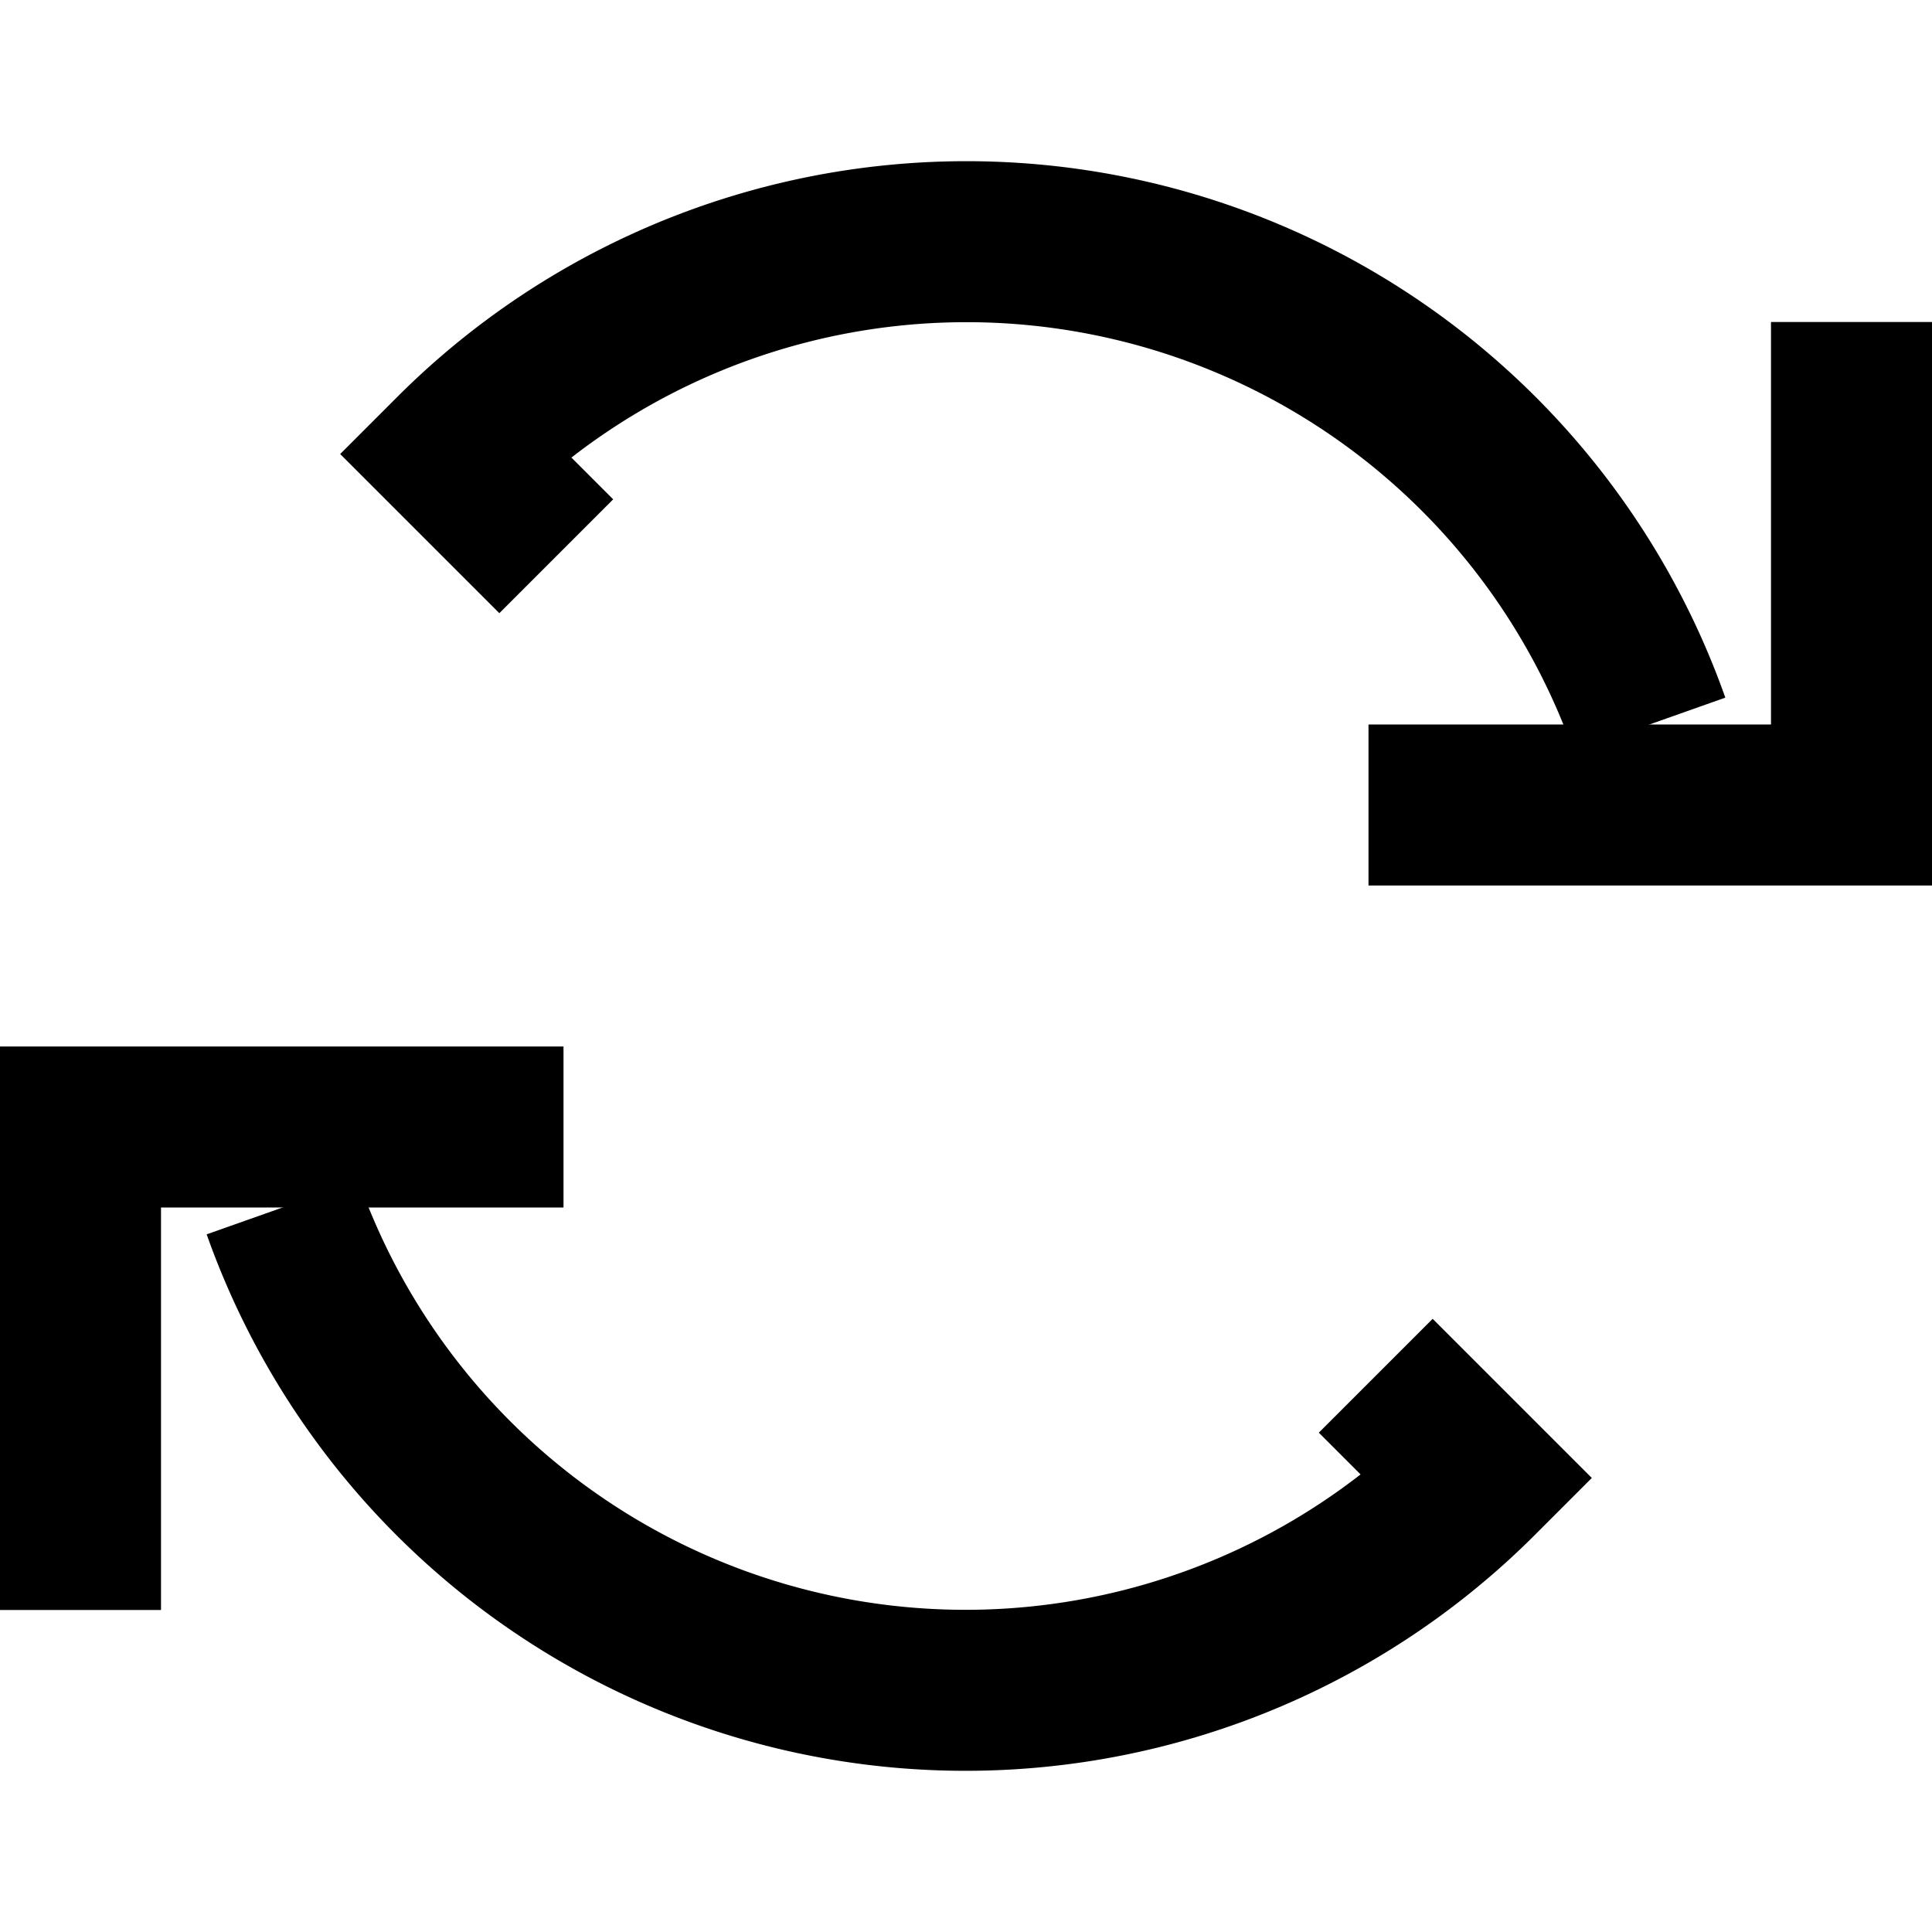 <svg width="20" height="20" viewBox="0 0 24 24" fill="none" stroke="currentColor" stroke-width="2" xmlns="http://www.w3.org/2000/svg">
  <polyline points="23 4 23 10 17 10"></polyline>
  <polyline points="1 20 1 14 7 14"></polyline>
  <path d="M20.49 9A9 9 0 0 0 5.64 5.64l1.27 1.27"></path>
  <path d="M3.51 15a9 9 0 0 0 14.85 3.36l-1.27-1.27"></path>
</svg>

